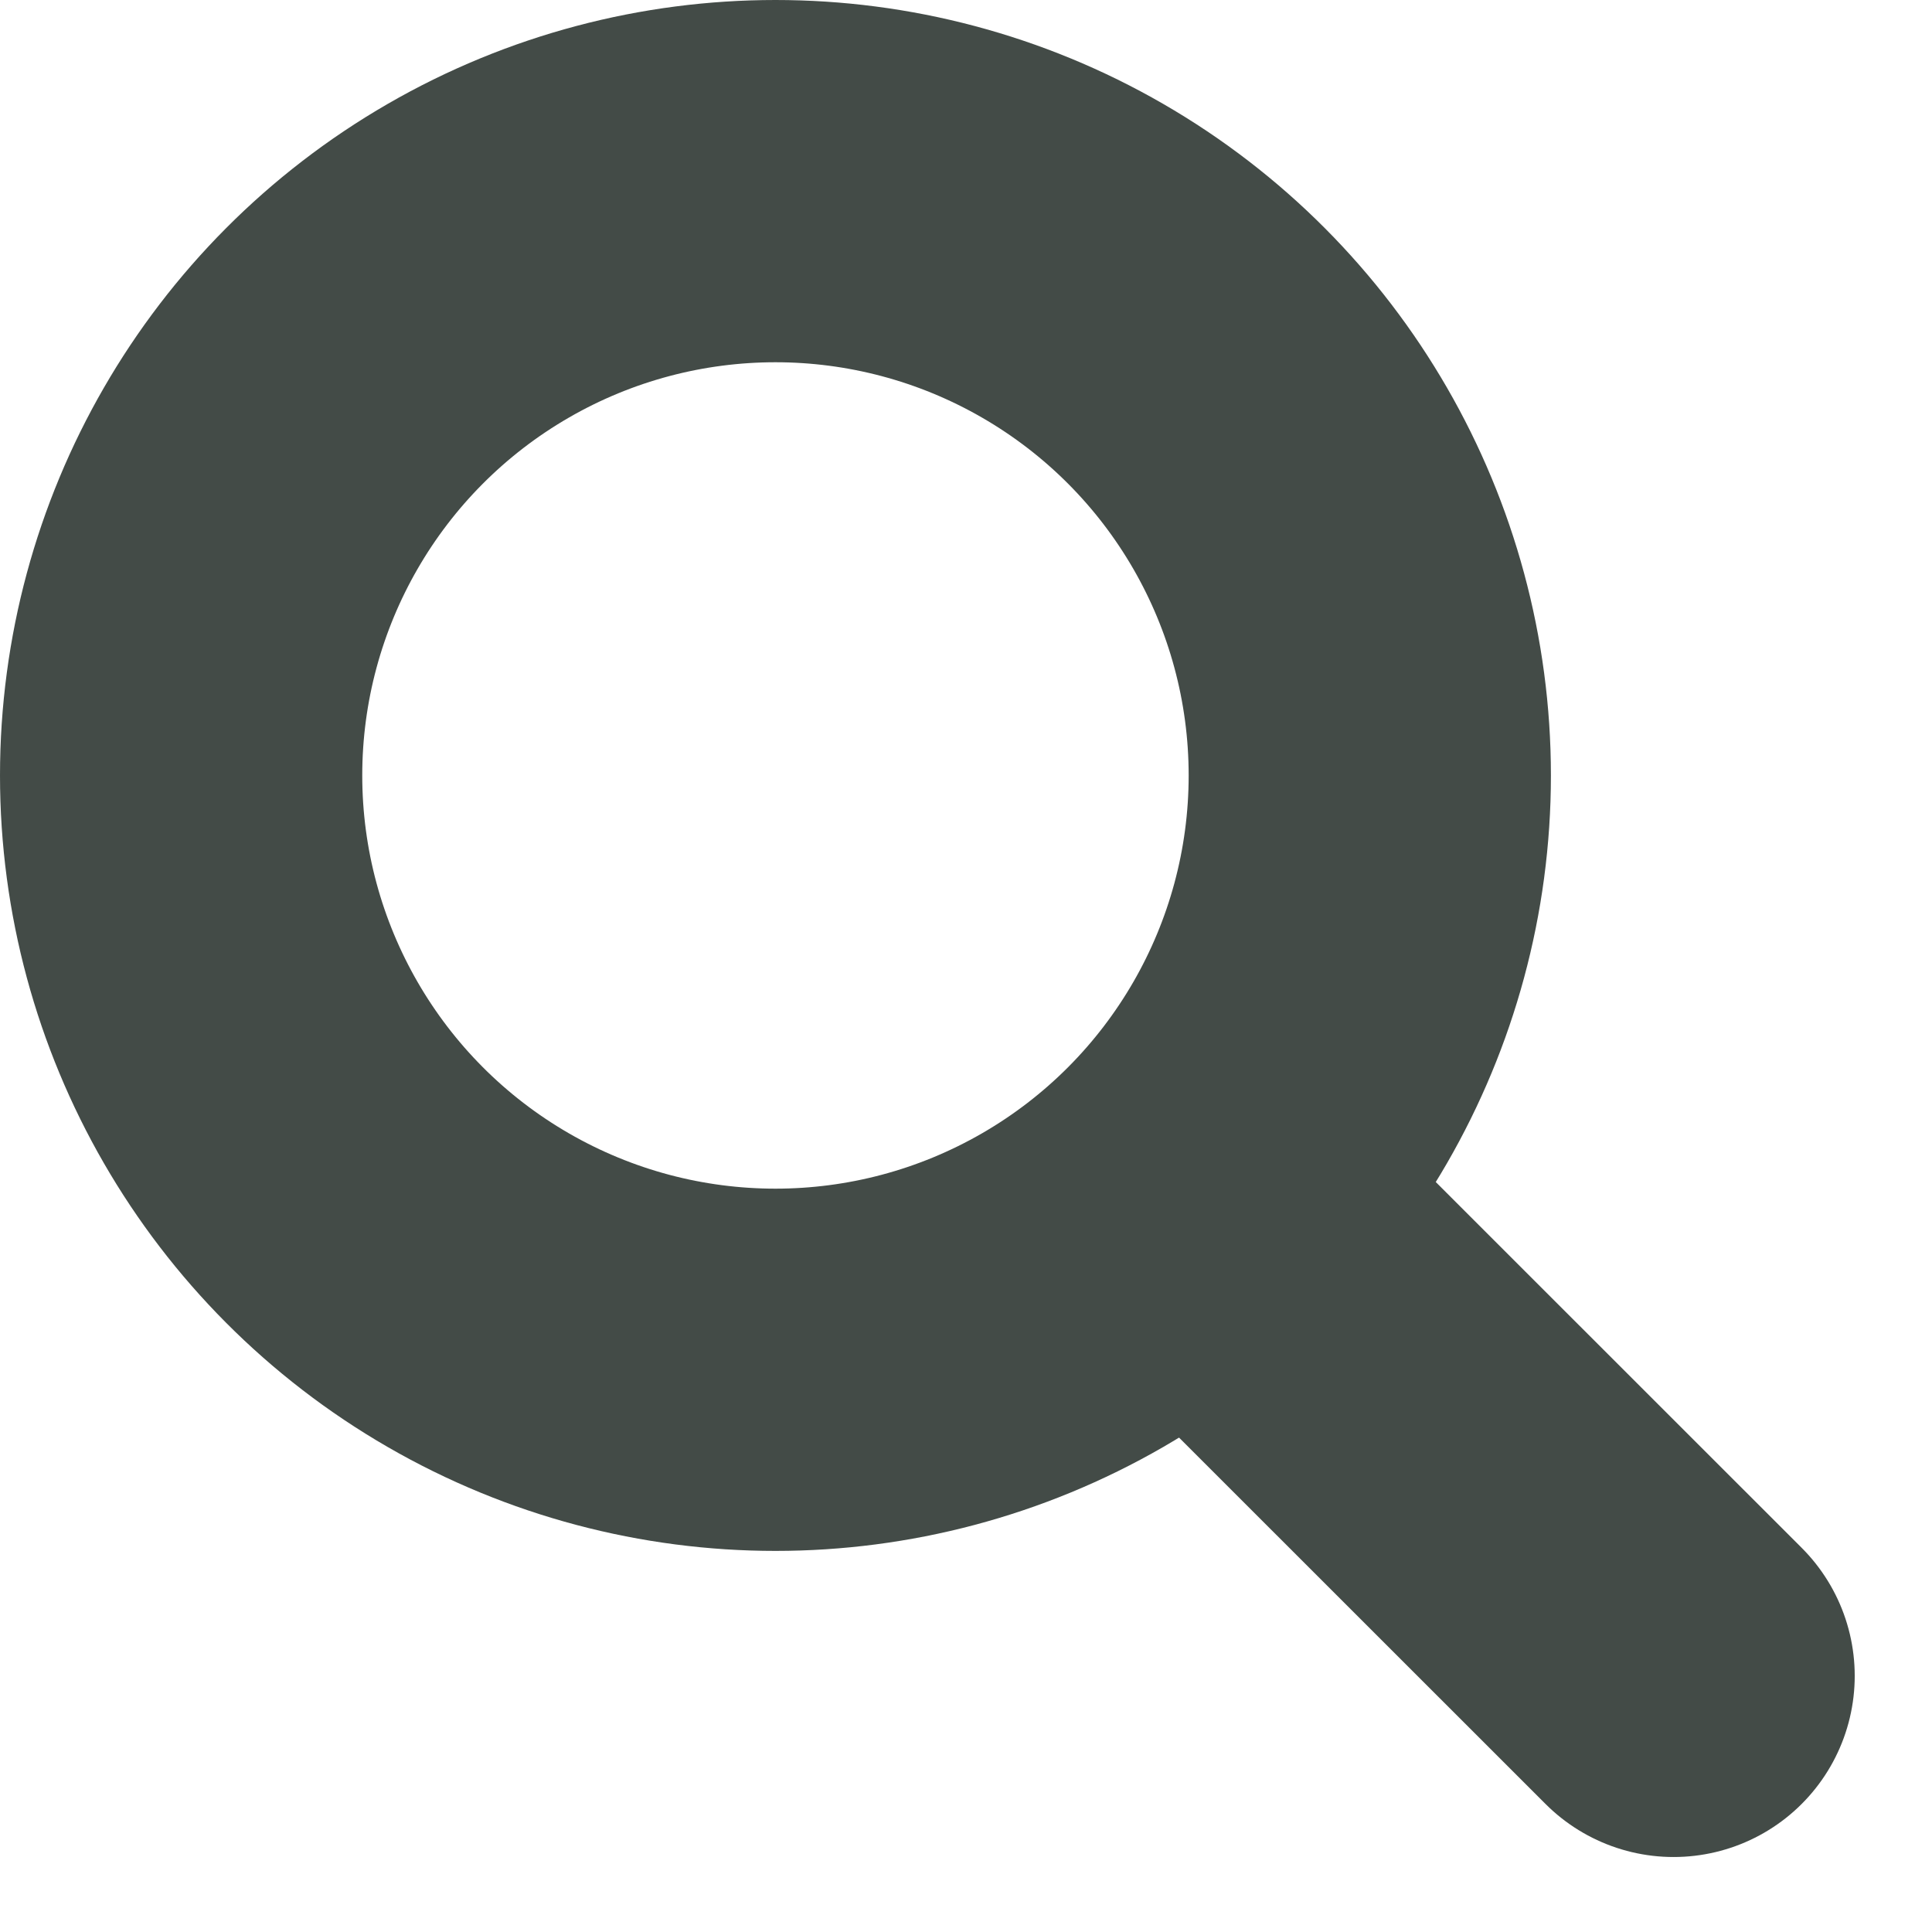 <svg width="16" height="16" viewBox="0 0 16 16" fill="none" xmlns="http://www.w3.org/2000/svg">
<circle cx="6.422" cy="6.422" r="4.922" stroke="#434B47" stroke-width="3"/>
<line x1="10.683" y1="10.703" x2="13.86" y2="13.879" stroke="#434B47" stroke-width="3" stroke-linecap="round"/>
</svg>
